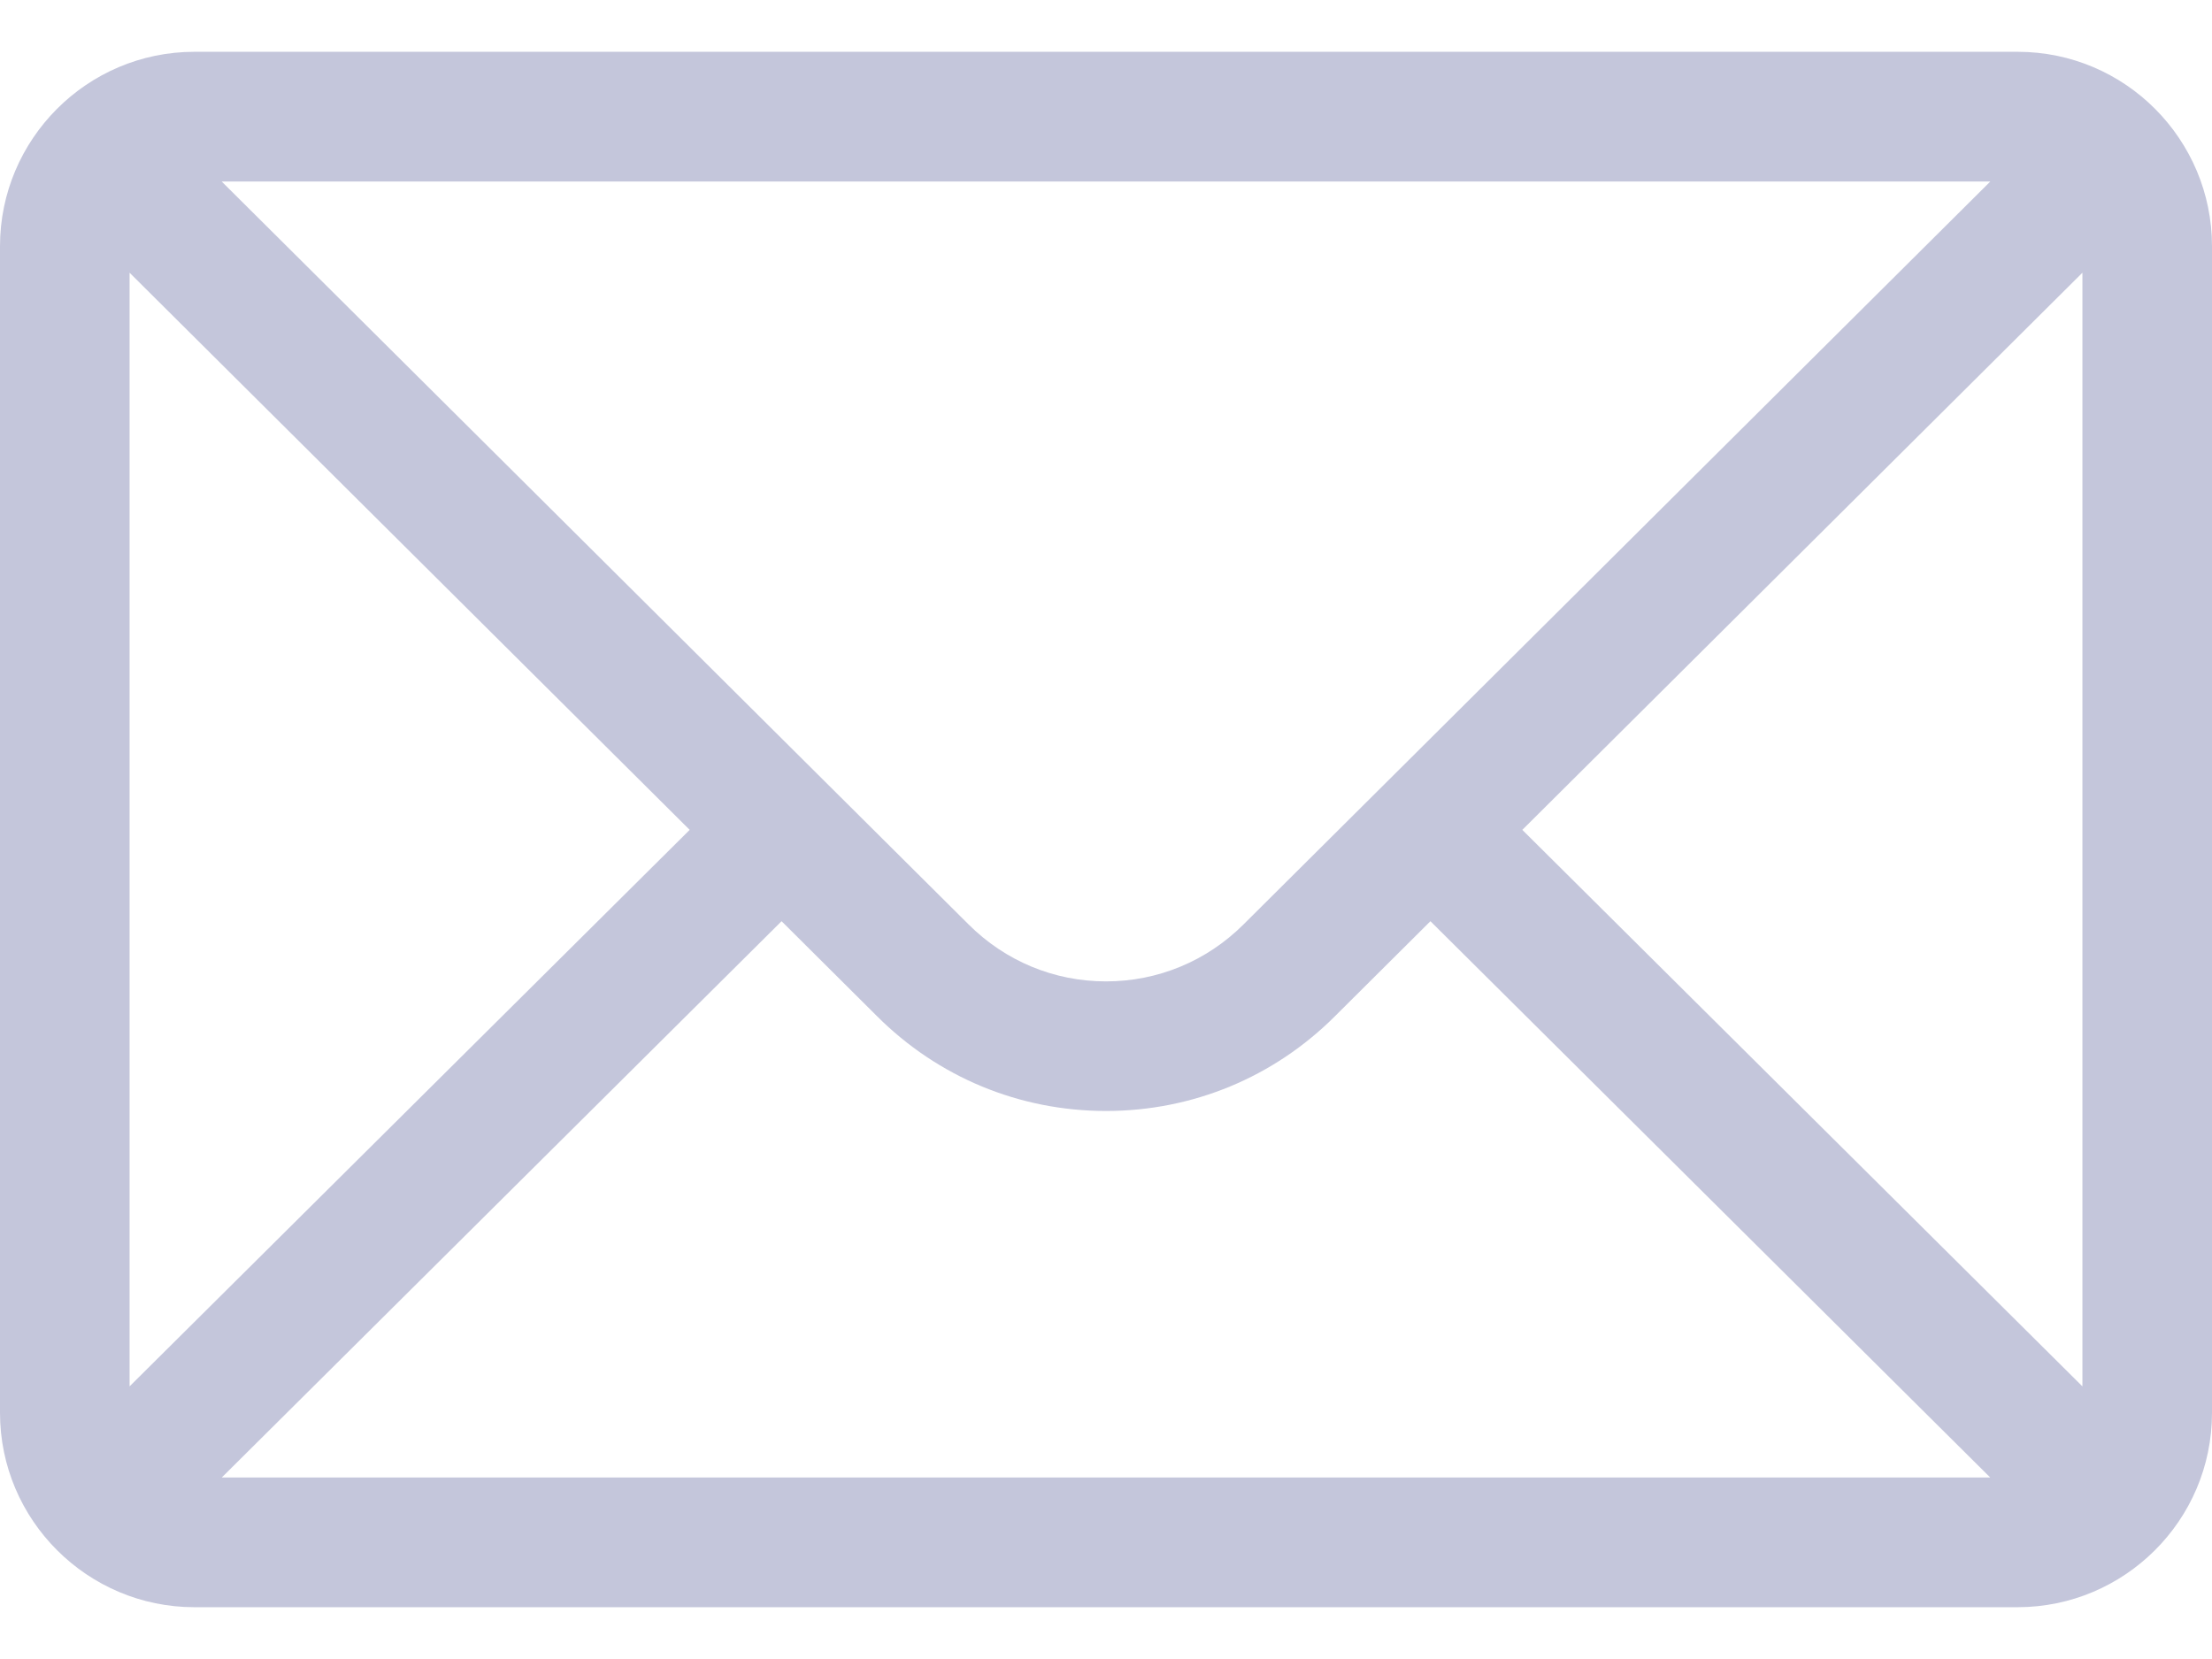 <svg width="24" height="18" viewBox="0 0 24 18" fill="none" xmlns="http://www.w3.org/2000/svg">
<g id="Group">
<g id="Group_2">
<path id="Vector" d="M21.891 0.562H2.109C0.944 0.562 0 1.512 0 2.672V15.328C0 16.495 0.951 17.438 2.109 17.438H21.891C23.046 17.438 24 16.499 24 15.328V2.672C24 1.514 23.06 0.562 21.891 0.562ZM21.595 1.969C21.164 2.397 13.748 9.775 13.492 10.03C13.093 10.428 12.563 10.648 12 10.648C11.437 10.648 10.907 10.428 10.507 10.028C10.335 9.857 3 2.561 2.405 1.969H21.595ZM1.406 15.042V2.959L7.483 9.004L1.406 15.042ZM2.406 16.031L8.48 9.995L9.514 11.024C10.178 11.688 11.061 12.054 12 12.054C12.939 12.054 13.822 11.688 14.485 11.025L15.52 9.995L21.594 16.031H2.406ZM22.594 15.042L16.517 9.004L22.594 2.959V15.042Z" fill="#C4C6DB"/>
</g>
</g>
</svg>
